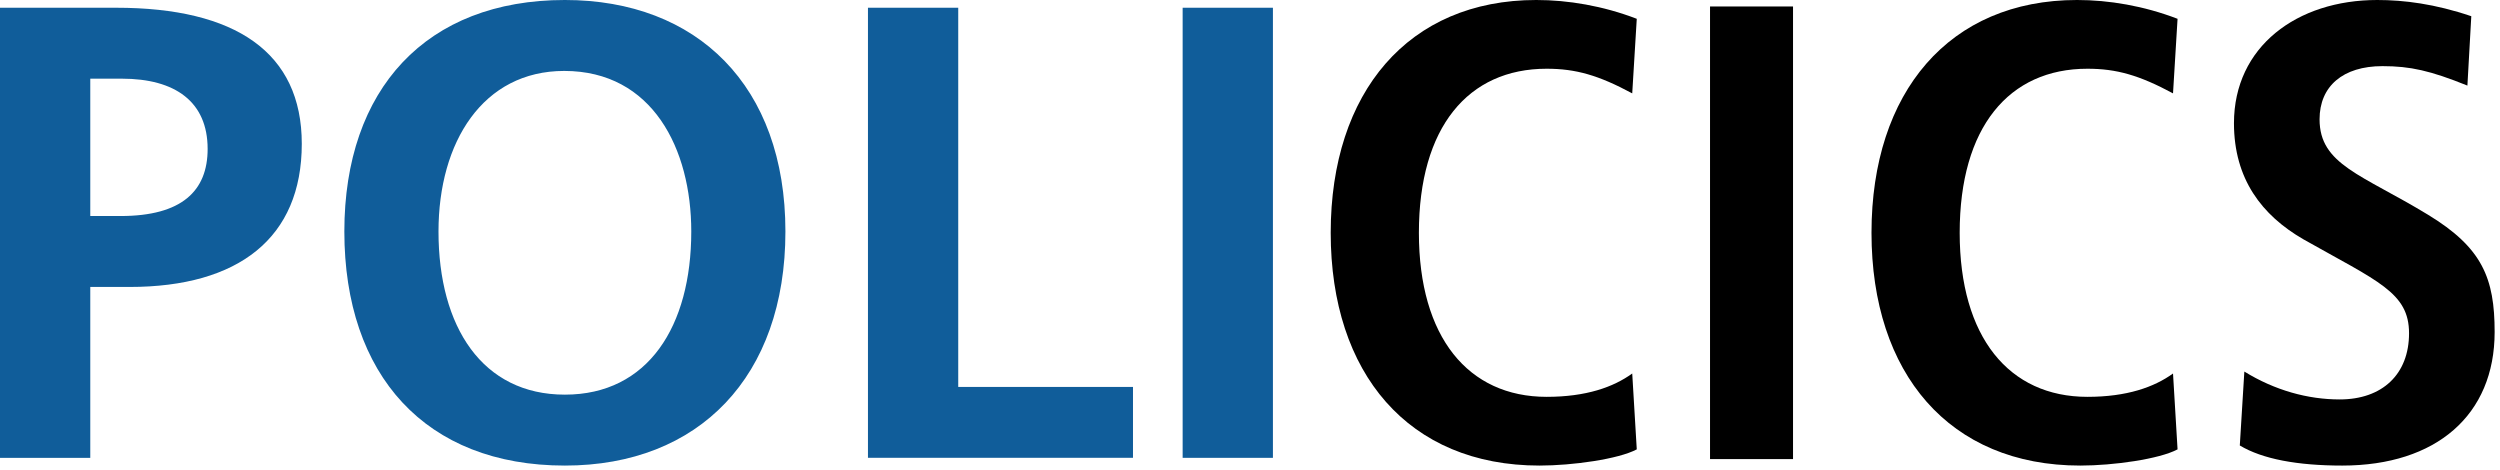 <?xml version="1.0" encoding="UTF-8" standalone="no"?><!DOCTYPE svg PUBLIC "-//W3C//DTD SVG 1.1//EN" "http://www.w3.org/Graphics/SVG/1.1/DTD/svg11.dtd"><svg width="100%" height="100%" viewBox="0 0 452 85" version="1.1" xmlns="http://www.w3.org/2000/svg" xmlns:xlink="http://www.w3.org/1999/xlink" xml:space="preserve" xmlns:serif="http://www.serif.com/" style="fill-rule:evenodd;clip-rule:evenodd;stroke-linejoin:round;stroke-miterlimit:2;"><g><g><g><g><g><path d="M295.107,67.529c-3.4,2.462 -8.324,4.22 -15.476,4.22c-14.185,0 -23.095,-10.786 -23.095,-29.661c-0,-19.109 8.91,-29.661 23.095,-29.661c5.276,0 9.379,1.173 15.476,4.455l0.82,-13.482c-6.096,-2.345 -12.427,-3.4 -18.171,-3.4c-23.096,-0 -37.165,16.648 -37.165,42.088c0,25.441 14.069,42.088 37.751,42.088c5.979,0 14.303,-1.172 17.585,-2.931l-0.82,-13.716Z" style="fill-rule:nonzero;"/></g><g><rect x="309.174" y="1.172" width="15.006" height="81.832"/></g><g><path d="M392.882,67.529c-3.4,2.462 -8.324,4.22 -15.475,4.22c-14.186,0 -23.096,-10.786 -23.096,-29.661c-0,-19.109 8.91,-29.661 23.096,-29.661c5.275,0 9.379,1.173 15.475,4.455l0.821,-13.482c-6.097,-2.345 -12.427,-3.4 -18.172,-3.4c-23.096,-0 -37.164,16.648 -37.164,42.088c-0,25.441 14.068,42.088 37.75,42.088c5.979,0 14.303,-1.172 17.586,-2.931l-0.821,-13.716Z" style="fill-rule:nonzero;"/></g><g><path d="M404.956,80.542c4.104,2.462 10.434,3.634 18.524,3.634c16.999,0 27.551,-9.144 27.551,-24.15c-0,-9.731 -2.228,-15.241 -12.076,-21.22c-11.958,-7.269 -19.578,-9.028 -19.578,-17.234c-0,-5.979 4.22,-9.614 11.372,-9.614c5.041,0 8.675,0.821 15.358,3.517l0.703,-12.544c-6.565,-2.228 -12.193,-2.931 -16.999,-2.931c-14.538,-0 -25.91,8.441 -25.91,22.275c0,10.083 5.041,16.648 12.545,20.986c13.482,7.62 19.109,9.613 19.109,16.999c0,7.386 -4.806,11.958 -12.544,11.958c-5.745,0 -11.724,-1.641 -17.234,-5.041l-0.821,13.365Z" style="fill-rule:nonzero;"/></g></g><g><path d="M16.322,82.777l0,-30.895l7.112,-0c19.703,-0 31.129,-8.861 31.129,-25.883c0,-16.555 -12.008,-24.6 -33.577,-24.6l-20.986,0l0,81.378l16.322,0Zm0,-43.72l0,-24.833l5.713,-0c9.677,-0 15.506,4.197 15.506,12.708c0,7.578 -4.663,12.125 -15.739,12.125l-5.48,-0Z" style="fill:#105d9a;fill-rule:nonzero;"/><path d="M102.131,84.176c24.25,0 39.873,-16.089 39.873,-42.321c-0,-26.349 -15.973,-41.855 -39.873,-41.855c-25.066,0 -39.873,16.089 -39.873,41.855c-0,25.999 14.69,42.321 39.873,42.321Zm-0,-12.824c-14.923,-0 -22.851,-12.242 -22.851,-29.497c-0,-16.206 8.044,-29.03 22.734,-29.03c15.973,-0 22.968,14.107 22.968,29.03c0,17.138 -7.811,29.497 -22.851,29.497Z" style="fill:#105d9a;fill-rule:nonzero;"/><path d="M204.845,82.777l-0,-12.824l-31.596,-0l0,-68.554l-16.322,0l0,81.378l47.918,0Z" style="fill:#105d9a;fill-rule:nonzero;"/><rect x="213.822" y="1.399" width="16.322" height="81.378" style="fill:#105d9a;fill-rule:nonzero;"/></g></g></g></g></svg>